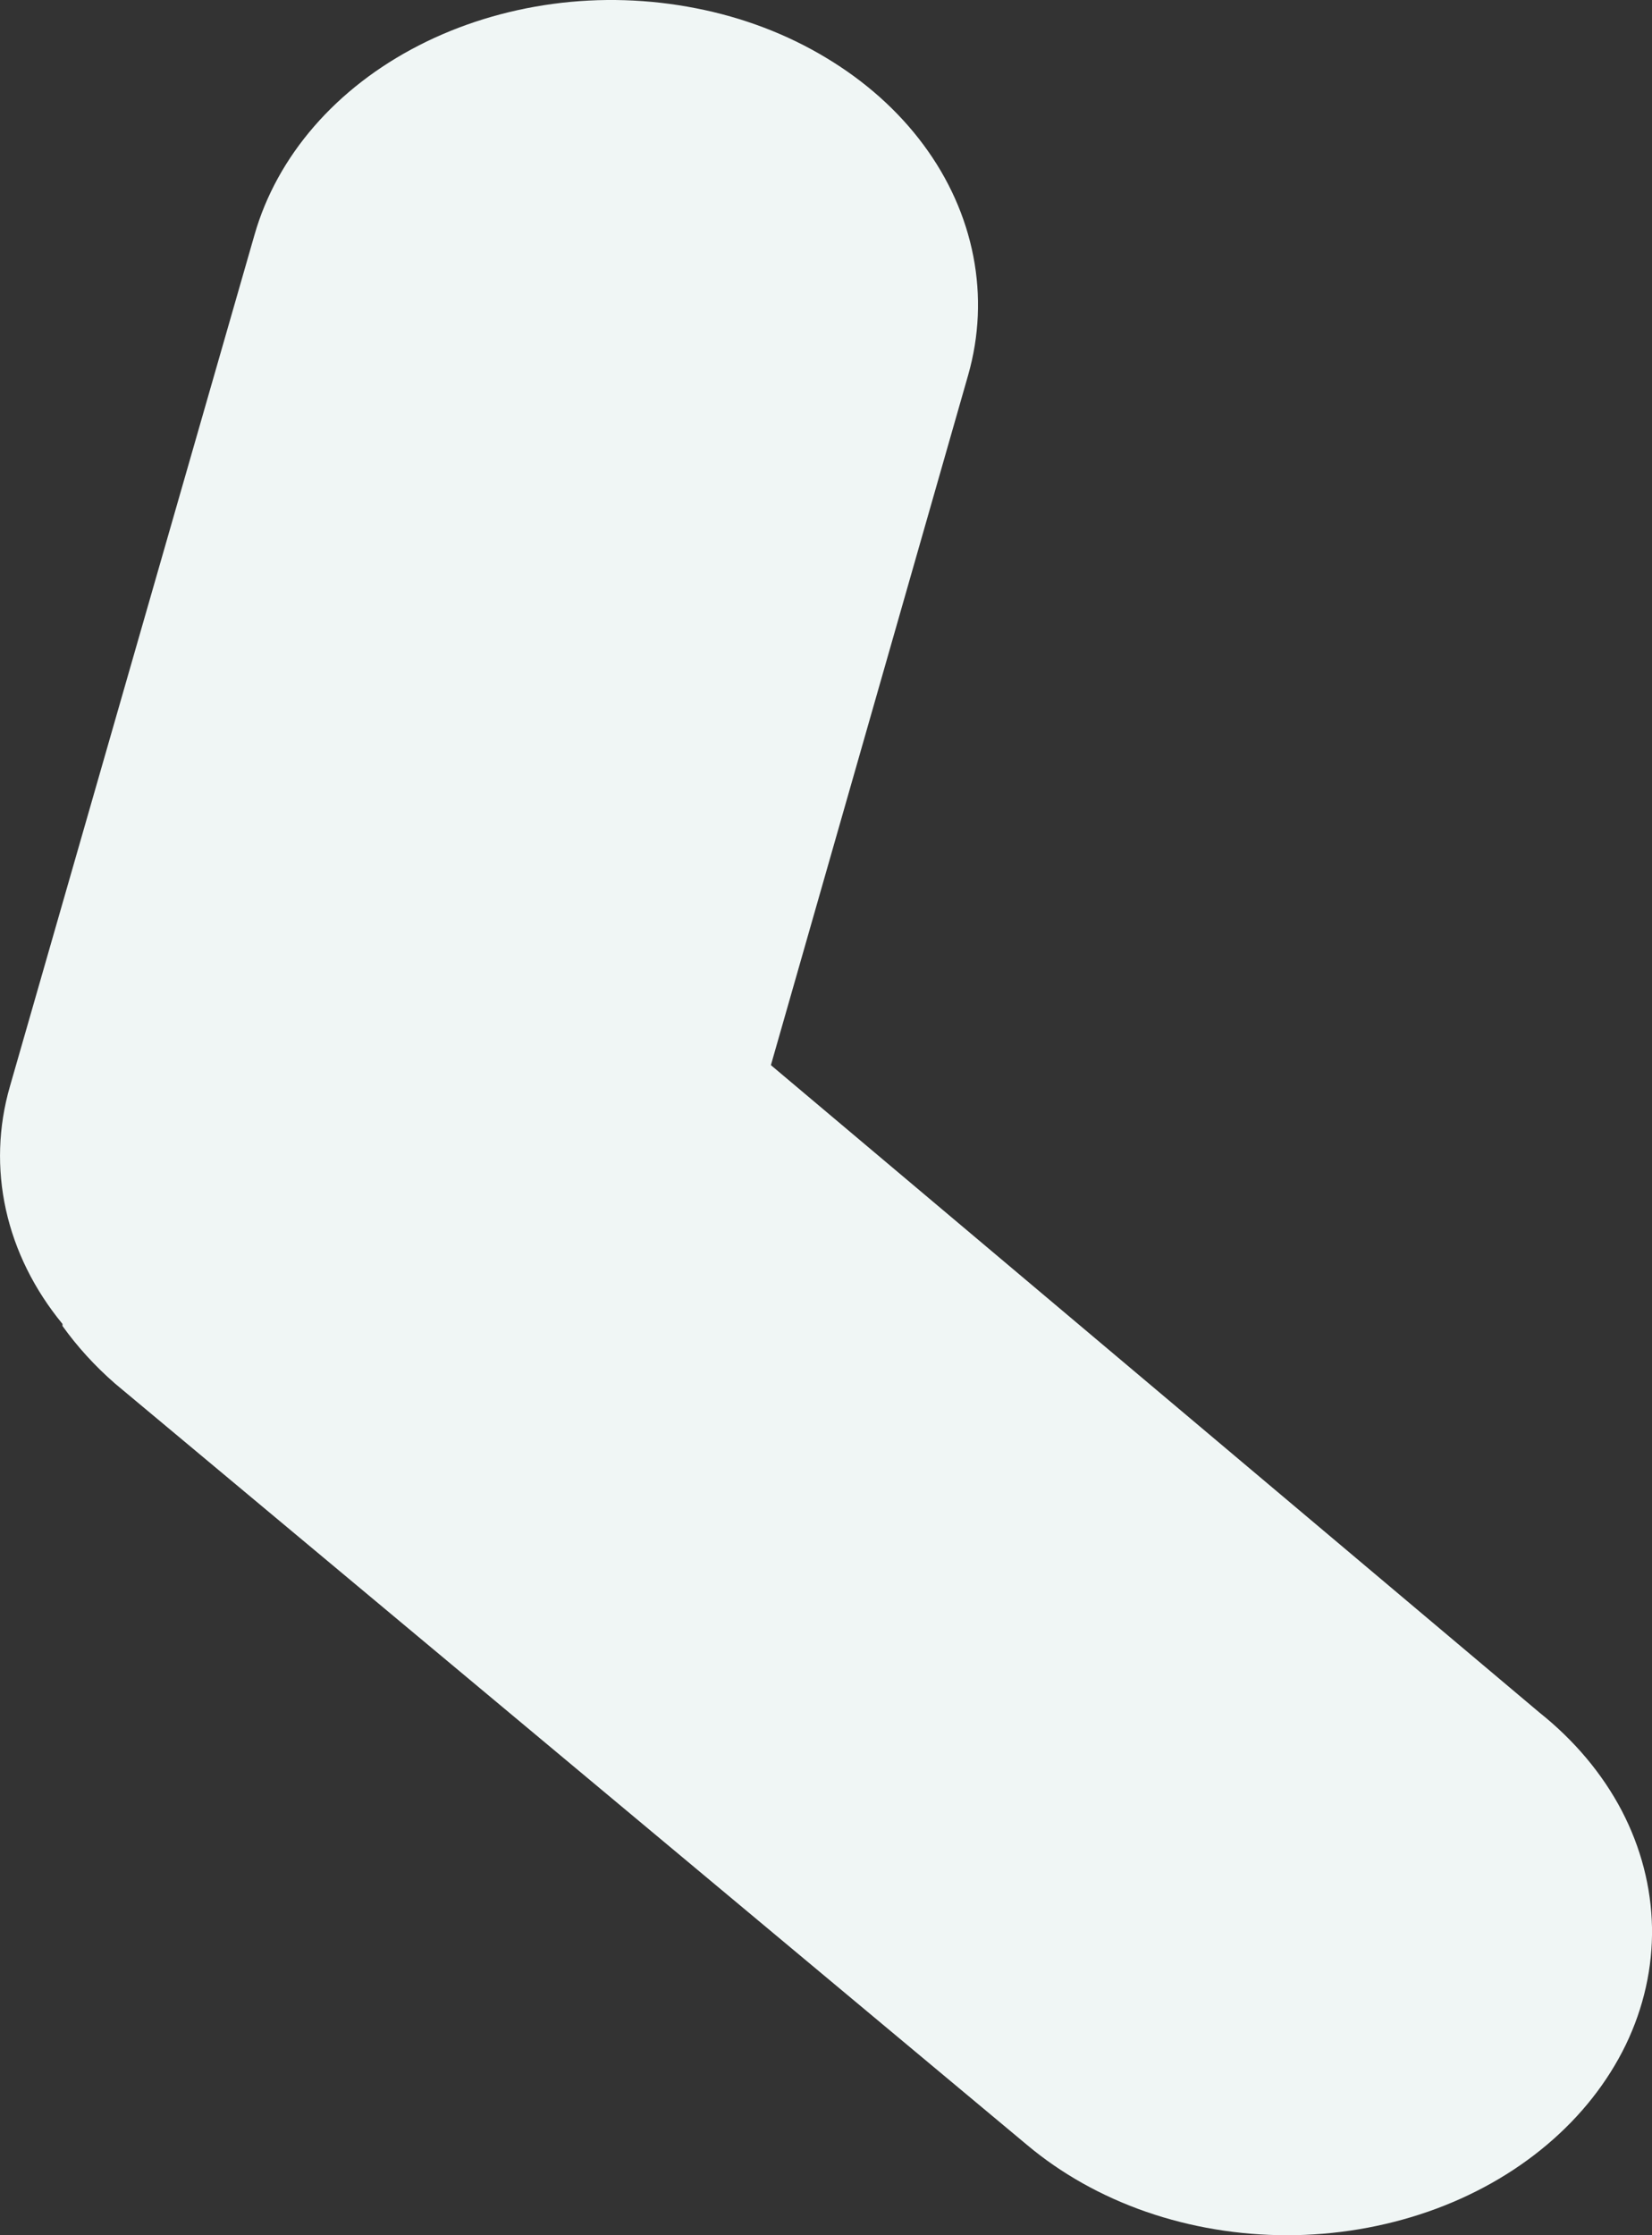 <svg width="17" height="23" viewBox="0 0 17 23" fill="none" xmlns="http://www.w3.org/2000/svg">
<rect x="0" y="0" width="17" height="23" fill="#333333" stroke="none"/>
<path id="Vector" d="M0.643 13.644C0.796 13.858 0.977 14.056 1.183 14.236L10.569 22.071C10.919 22.365 11.335 22.599 11.795 22.759C12.254 22.918 12.747 23 13.245 23C13.742 23 14.235 22.917 14.694 22.758C15.154 22.598 15.57 22.364 15.919 22.069C16.269 21.774 16.544 21.424 16.73 21.041C16.915 20.657 17.007 20.246 17 19.832C16.992 19.418 16.886 19.01 16.688 18.63C16.489 18.251 16.201 17.908 15.842 17.622L7.933 10.96L9.963 3.859C10.077 3.459 10.095 3.043 10.016 2.637C9.937 2.23 9.763 1.84 9.503 1.49C9.243 1.139 8.902 0.835 8.5 0.594C8.099 0.352 7.644 0.179 7.162 0.085C6.679 -0.01 6.18 -0.026 5.69 0.04C5.201 0.106 4.732 0.251 4.311 0.467C3.889 0.683 3.523 0.966 3.233 1.3C2.943 1.634 2.735 2.012 2.62 2.413L0.102 11.179C-0.018 11.595 -0.032 12.027 0.061 12.448C0.154 12.869 0.352 13.269 0.643 13.623" fill="#F0F6F5"/>
</svg>
